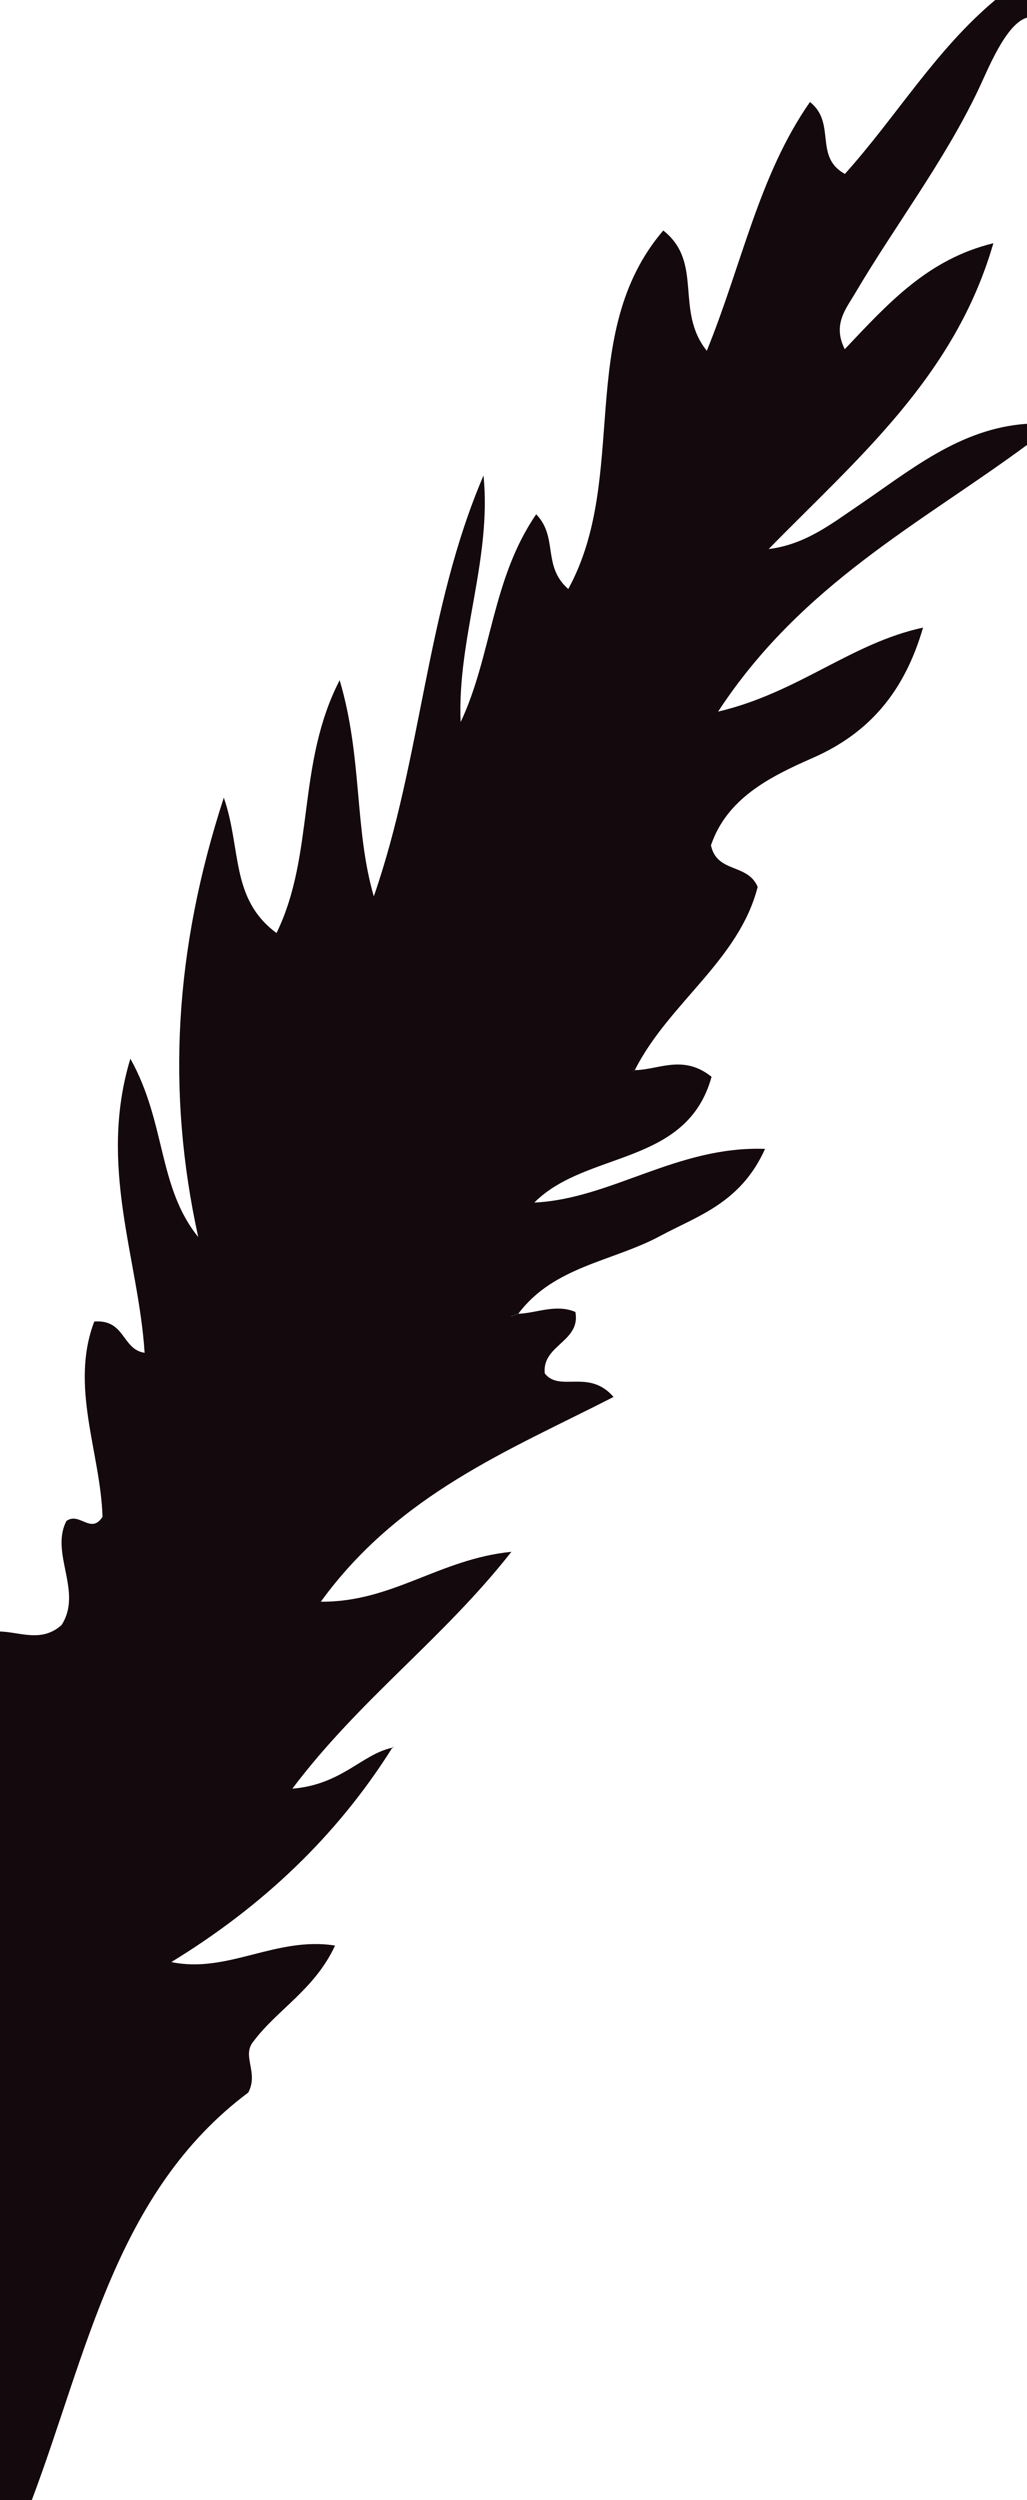 <?xml version="1.0" encoding="iso-8859-1"?>
<!-- Generator: Adobe Illustrator 16.0.0, SVG Export Plug-In . SVG Version: 6.00 Build 0)  -->
<!DOCTYPE svg PUBLIC "-//W3C//DTD SVG 1.1//EN" "http://www.w3.org/Graphics/SVG/1.1/DTD/svg11.dtd">
<svg version="1.1" id="Layer_1" xmlns="http://www.w3.org/2000/svg" xmlns:xlink="http://www.w3.org/1999/xlink" x="0px" y="0px"
	 width="97px" height="236px" viewBox="0 0 97 236" style="enable-background:new 0 0 97 236;" xml:space="preserve">
<g>
	<path style="fill:#140A0D;" d="M37.024,165.021c-5.271,8.363-12.295,14.963-20.84,20.182c5.304,1.113,9.882-2.442,15.463-1.557
		c-1.917,4.139-5.462,6.045-7.696,9.033c-1.175,1.387,0.514,2.918-0.5,4.84C10.938,206.88,8.239,222.115,3,236c-0.833,0-1.667,0-3,0
		c0-27.331,0-54.666,0-82c1.931,0.062,3.954,1.064,5.815-0.611c2.03-3.152-1.112-6.764,0.454-9.814
		c1.23-0.905,2.32,1.308,3.415-0.402c-0.195-6.078-3.113-12.32-0.779-18.432c2.942-0.215,2.595,2.635,4.753,2.953
		c-0.57-8.889-4.421-17.585-1.345-27.762c3.381,6.041,2.582,12.108,6.409,16.833c-3.023-13.765-2.243-27.155,2.417-41.475
		c1.688,4.867,0.6,9.538,4.978,12.783c3.636-7.453,1.875-15.95,5.964-23.869c2.167,7.304,1.371,14.055,3.226,20.403
		c4.542-13.102,4.921-27.062,10.362-39.727c0.788,7.938-2.499,15.426-2.162,23.279c2.943-6.233,2.935-13.5,7.136-19.615
		c2.108,2.182,0.547,4.881,3.029,7.053c5.803-10.6,0.635-24.087,8.973-33.84c3.834,3.021,1.058,7.532,4.112,11.355
		c3.345-8.23,4.918-16.565,9.744-23.485c2.517,1.994,0.342,5.169,3.297,6.79C84.623,11.058,88.383,4.688,94,0c1,0,2,0,3,0
		c0,1.667,0,0,0,1.667c-2.011,0.569-3.718,4.969-4.629,6.873c-3.254,6.795-7.85,12.766-11.65,19.22
		c-0.818,1.389-2.102,2.881-0.934,5.202c4.107-4.339,7.844-8.497,14.037-10.003C90.18,35.575,80.941,43.307,72.6,51.827
		c3.447-0.429,5.875-2.347,8.435-4.079C85.975,44.402,90.639,40.437,97,40c0,0.667,0,1.333,0,2
		c-9.959,7.355-21.3,13.128-29.176,25.172c7.605-1.798,12.525-6.453,19.359-7.933c-1.779,6.126-5.129,9.988-10.455,12.32
		c-4.101,1.794-8.086,3.842-9.578,8.234c0.574,2.653,3.463,1.677,4.412,3.924c-1.758,6.923-8.408,10.971-11.586,17.262l-0.234,0.15
		l0.266-0.115c2.234-0.049,4.528-1.51,7.199,0.629c-2.336,8.463-11.834,6.938-16.74,11.871c7.258-0.346,13.5-5.371,21.793-5.068
		c-2.311,5.138-6.391,6.327-9.91,8.223c-4.474,2.408-10.021,2.851-13.374,7.308c-0.249,0.097-0.499,0.189-0.749,0.284
		c0.004,0.011,0.008,0.021,0.011,0.03c0.257-0.093,0.513-0.186,0.77-0.277c1.768-0.104,3.54-0.94,5.338-0.174
		c0.523,2.82-3.16,3.1-2.896,5.797c1.418,1.816,4.166-0.474,6.5,2.225c-9.854,5.037-20.25,9.146-27.648,19.326
		c6.755,0.061,11.193-4.032,18-4.709c-6.483,8.254-14.285,13.862-20.691,22.359c4.645-0.384,6.547-3.222,9.384-3.854L37.024,165.021
		z"/>
	<polygon style="fill:#140A0D;" points="36.992,164.984 37.258,164.87 37.024,165.021 	"/>
	<path d="M49.007,124.014c-0.257,0.094-0.513,0.187-0.77,0.277c-0.003-0.011-0.007-0.021-0.011-0.03
		c0.25-0.095,0.5-0.188,0.749-0.284L49.007,124.014z"/>
	<polygon points="60.008,101.015 59.742,101.13 59.977,100.979 	"/>
</g>
</svg>
